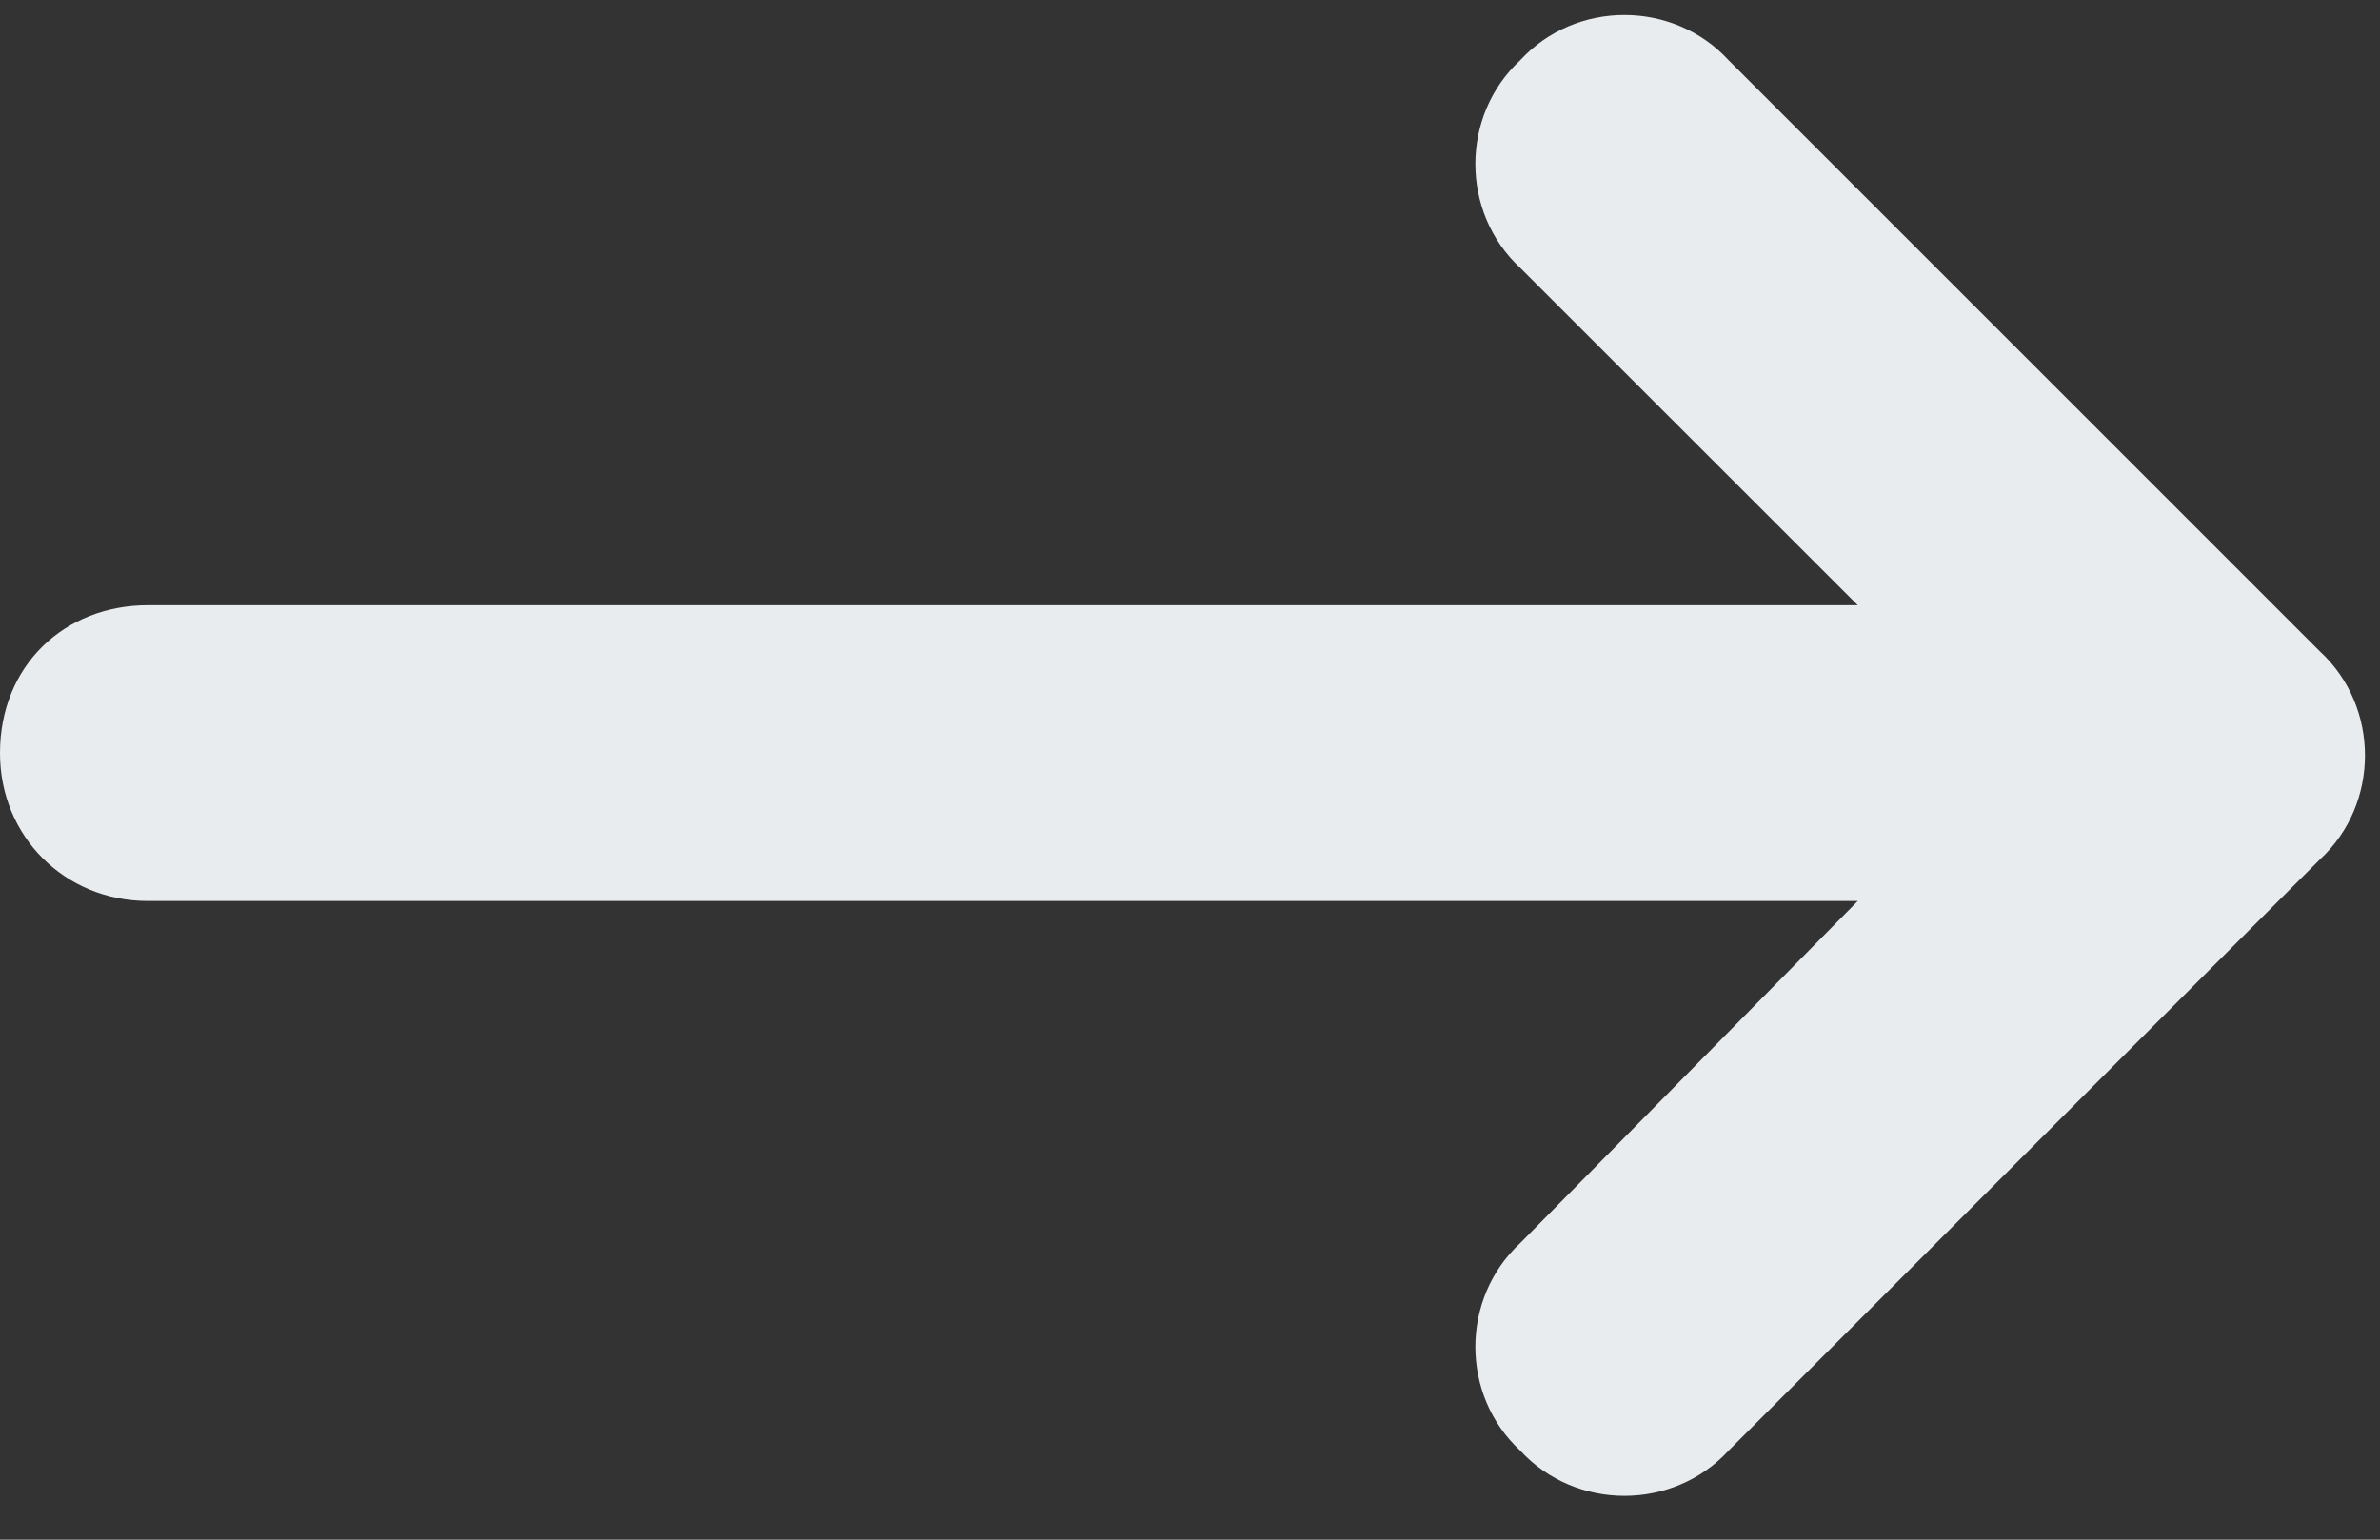 <svg width="17" height="11" viewBox="0 0 17 11" fill="none" xmlns="http://www.w3.org/2000/svg">
<rect x="0" y="0" width="17" height="11" fill="#333333" stroke="none"/>
<path d="M16.571 6.14L12.346 10.365C11.95 10.794 11.256 10.794 10.86 10.365C10.431 9.969 10.431 9.276 10.86 8.88L13.27 6.437H1.056C0.462 6.437 0 5.975 0 5.381C0 4.753 0.462 4.324 1.056 4.324H13.27L10.86 1.915C10.431 1.518 10.431 0.825 10.86 0.429C11.256 0 11.95 0 12.346 0.429L16.571 4.654C17 5.05 17 5.744 16.571 6.14Z" fill="#E9ECEF"/>
</svg>
